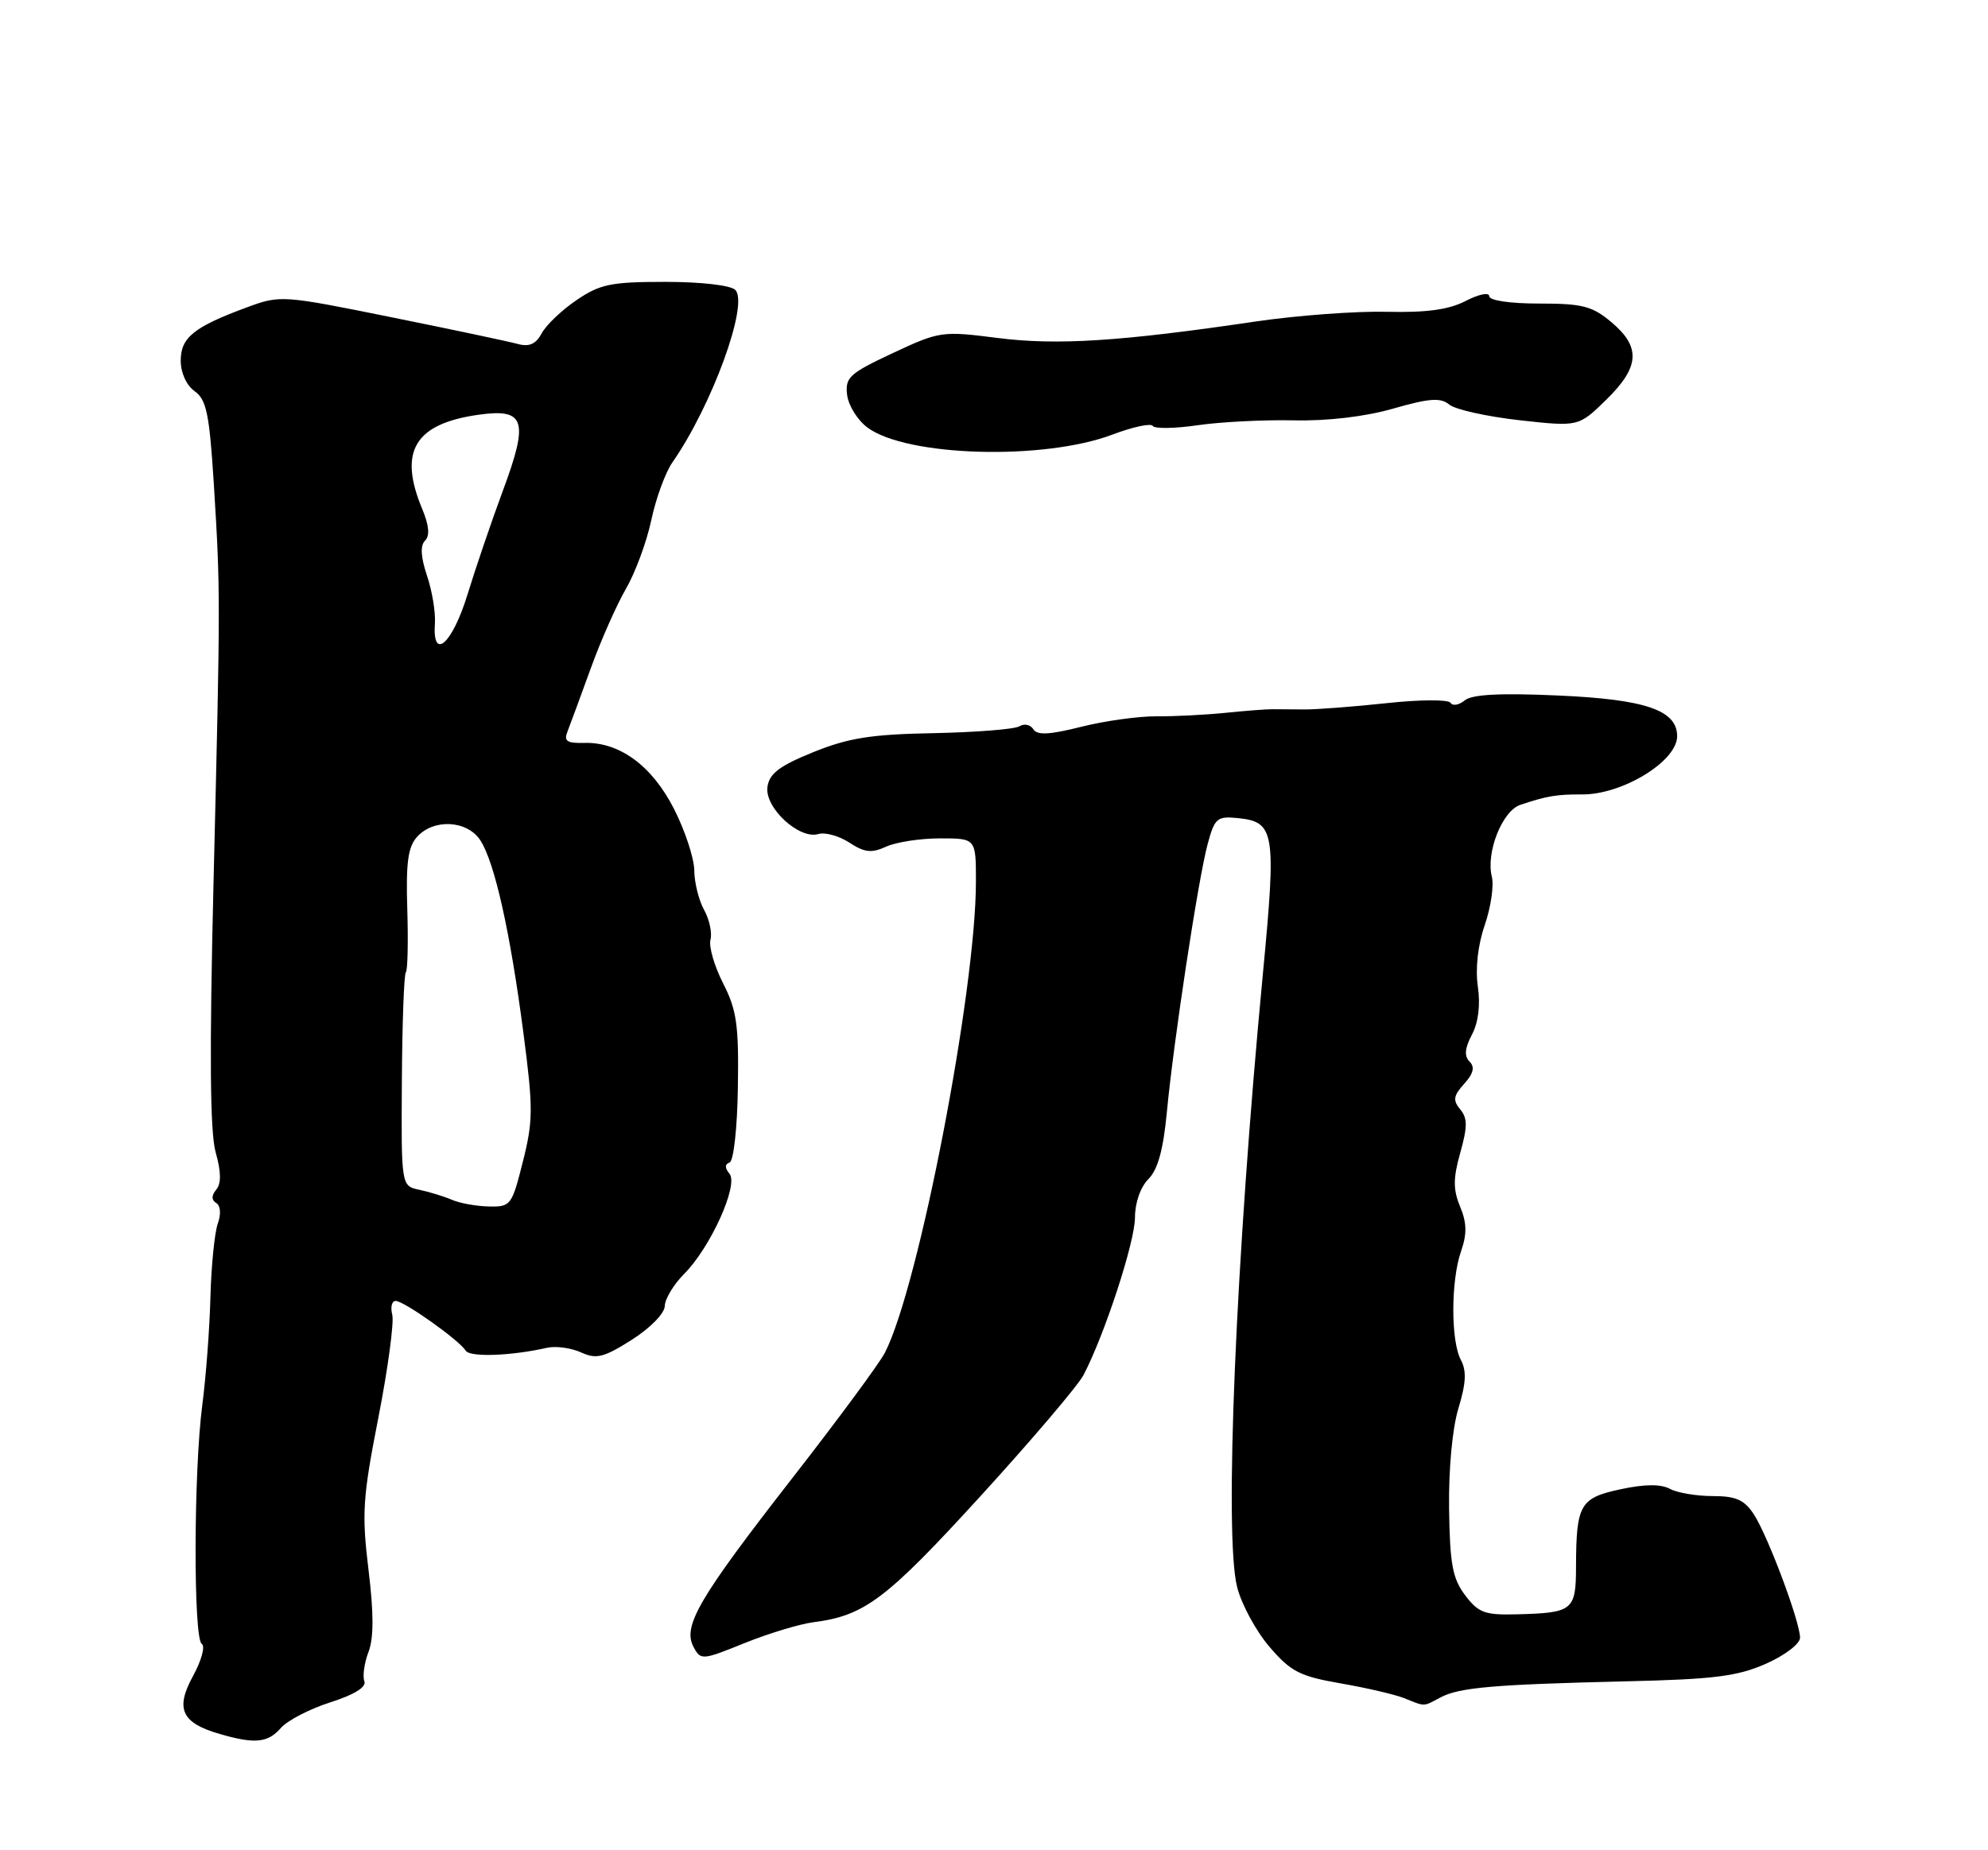 <?xml version="1.0" encoding="UTF-8" standalone="no"?>
<!DOCTYPE svg PUBLIC "-//W3C//DTD SVG 1.1//EN" "http://www.w3.org/Graphics/SVG/1.1/DTD/svg11.dtd" >
<svg xmlns="http://www.w3.org/2000/svg" xmlns:xlink="http://www.w3.org/1999/xlink" version="1.1" viewBox="0 0 275 256">
 <g >
 <path fill="currentColor"
d=" M 38.84 239.10 C 39.75 238.05 42.84 236.45 45.69 235.54 C 49.04 234.47 50.72 233.42 50.40 232.61 C 50.14 231.91 50.39 230.10 50.97 228.58 C 51.71 226.64 51.71 223.21 50.97 217.16 C 50.03 209.41 50.17 207.20 52.34 196.15 C 53.67 189.35 54.53 182.94 54.26 181.90 C 53.99 180.85 54.20 180.00 54.73 180.00 C 55.88 180.00 63.53 185.43 64.42 186.88 C 65.00 187.81 70.64 187.62 75.69 186.48 C 76.90 186.21 79.00 186.50 80.37 187.12 C 82.50 188.09 83.50 187.84 87.39 185.38 C 89.96 183.75 91.94 181.72 91.96 180.70 C 91.98 179.72 93.18 177.73 94.62 176.28 C 98.26 172.65 102.20 163.95 100.91 162.40 C 100.25 161.60 100.25 161.08 100.92 160.85 C 101.48 160.65 101.99 156.11 102.07 150.43 C 102.21 141.85 101.91 139.73 100.03 136.06 C 98.82 133.69 98.03 130.98 98.28 130.03 C 98.53 129.08 98.13 127.22 97.40 125.90 C 96.67 124.58 96.05 122.12 96.04 120.43 C 96.02 118.74 94.76 114.92 93.25 111.95 C 90.21 105.96 85.71 102.65 80.82 102.79 C 78.41 102.85 77.96 102.55 78.51 101.19 C 78.87 100.26 80.32 96.35 81.71 92.50 C 83.10 88.65 85.30 83.69 86.58 81.48 C 87.87 79.26 89.45 74.99 90.09 71.98 C 90.73 68.96 92.04 65.38 93.00 64.00 C 98.47 56.16 103.63 42.03 101.71 40.11 C 101.07 39.47 96.99 39.00 92.03 39.00 C 84.52 39.00 83.01 39.31 79.76 41.52 C 77.72 42.90 75.55 44.97 74.94 46.11 C 74.14 47.60 73.22 48.02 71.66 47.60 C 70.47 47.27 62.60 45.60 54.17 43.90 C 39.06 40.84 38.77 40.82 34.17 42.52 C 26.82 45.23 25.00 46.70 25.00 49.90 C 25.00 51.58 25.79 53.32 26.93 54.13 C 28.56 55.29 28.97 57.27 29.58 67.00 C 30.50 81.84 30.50 82.47 29.54 122.00 C 28.96 145.76 29.05 156.64 29.83 159.43 C 30.59 162.11 30.62 163.76 29.92 164.59 C 29.24 165.42 29.23 166.03 29.91 166.45 C 30.51 166.81 30.60 167.98 30.13 169.29 C 29.69 170.50 29.23 175.07 29.11 179.43 C 29.00 183.79 28.49 190.54 27.98 194.43 C 26.78 203.64 26.74 226.72 27.91 227.45 C 28.42 227.76 27.87 229.76 26.70 231.90 C 24.21 236.44 25.11 238.39 30.38 239.91 C 35.24 241.33 37.05 241.15 38.84 239.10 Z  M 199.24 234.87 C 201.85 233.48 206.53 233.07 225.03 232.63 C 237.09 232.35 240.35 231.94 244.28 230.20 C 246.90 229.04 249.00 227.44 249.00 226.60 C 249.00 224.39 244.54 212.48 242.61 209.53 C 241.29 207.51 240.13 207.00 236.91 207.00 C 234.69 207.00 232.03 206.55 231.00 206.00 C 229.73 205.32 227.50 205.34 224.16 206.06 C 218.55 207.26 218.04 208.17 218.01 216.78 C 218.00 222.82 217.58 223.16 209.87 223.36 C 205.39 223.48 204.52 223.16 202.68 220.73 C 200.93 218.42 200.56 216.43 200.45 208.73 C 200.38 203.23 200.90 197.62 201.75 194.84 C 202.80 191.38 202.89 189.67 202.08 188.16 C 200.68 185.53 200.69 177.18 202.11 173.12 C 202.94 170.72 202.91 169.20 201.98 166.96 C 201.00 164.58 201.00 163.06 202.00 159.49 C 203.01 155.89 203.01 154.72 201.99 153.49 C 200.95 152.24 201.05 151.60 202.54 149.96 C 203.83 148.53 204.04 147.64 203.28 146.88 C 202.53 146.13 202.62 145.04 203.61 143.16 C 204.51 141.46 204.80 139.05 204.43 136.49 C 204.07 134.01 204.43 130.77 205.38 128.01 C 206.23 125.55 206.67 122.54 206.37 121.32 C 205.52 117.96 207.80 112.20 210.31 111.36 C 213.96 110.13 215.36 109.90 218.85 109.92 C 224.43 109.96 232.00 105.32 232.00 101.87 C 232.00 98.26 227.63 96.76 215.49 96.23 C 207.45 95.87 203.61 96.08 202.61 96.91 C 201.82 97.56 200.94 97.71 200.65 97.24 C 200.36 96.77 196.40 96.79 191.81 97.29 C 187.24 97.78 182.15 98.17 180.50 98.16 C 178.85 98.15 176.82 98.14 176.00 98.13 C 175.18 98.12 172.25 98.35 169.50 98.63 C 166.75 98.91 162.47 99.13 160.00 99.11 C 157.53 99.09 152.83 99.74 149.57 100.56 C 145.16 101.67 143.47 101.75 142.94 100.90 C 142.54 100.26 141.68 100.08 141.02 100.49 C 140.36 100.90 135.02 101.32 129.16 101.44 C 120.50 101.60 117.37 102.10 112.50 104.07 C 107.80 105.98 106.43 107.02 106.16 108.89 C 105.76 111.75 110.56 116.19 113.20 115.40 C 114.14 115.12 116.07 115.66 117.50 116.59 C 119.59 117.96 120.56 118.07 122.59 117.14 C 123.97 116.51 127.32 116.00 130.05 116.00 C 135.00 116.00 135.00 116.00 135.00 121.97 C 135.00 137.10 127.09 178.07 122.41 187.16 C 121.66 188.63 115.87 196.47 109.55 204.58 C 96.62 221.19 94.40 225.01 95.94 227.88 C 96.93 229.73 97.13 229.72 103.00 227.34 C 106.32 226.00 110.62 224.70 112.55 224.45 C 119.59 223.55 122.59 221.29 135.54 207.11 C 142.65 199.32 149.11 191.73 149.89 190.24 C 152.80 184.68 157.00 171.83 157.00 168.47 C 157.00 166.42 157.76 164.24 158.86 163.14 C 160.16 161.84 160.92 159.07 161.41 153.89 C 162.35 143.99 165.74 121.68 167.05 116.80 C 168.02 113.20 168.36 112.91 171.20 113.19 C 176.35 113.71 176.57 115.04 174.70 134.68 C 170.94 174.12 169.32 212.43 171.13 219.58 C 171.72 221.95 173.73 225.66 175.59 227.84 C 178.56 231.30 179.78 231.93 185.47 232.92 C 189.05 233.54 192.99 234.46 194.23 234.96 C 197.20 236.15 196.83 236.16 199.24 234.87 Z  M 153.94 60.11 C 156.72 59.06 159.21 58.53 159.46 58.93 C 159.71 59.34 162.52 59.30 165.71 58.83 C 168.89 58.37 174.88 58.07 179.00 58.16 C 183.68 58.26 188.84 57.65 192.74 56.53 C 197.75 55.09 199.28 54.99 200.48 55.98 C 201.30 56.66 205.66 57.63 210.16 58.14 C 218.36 59.05 218.36 59.05 222.18 55.32 C 226.82 50.79 227.01 48.03 222.92 44.59 C 220.26 42.35 218.91 42.00 212.92 42.00 C 208.86 42.00 206.00 41.58 206.00 40.97 C 206.00 40.41 204.54 40.71 202.75 41.64 C 200.40 42.85 197.36 43.27 191.79 43.14 C 187.55 43.04 179.45 43.64 173.79 44.47 C 155.00 47.25 146.21 47.81 137.99 46.76 C 130.30 45.78 129.97 45.83 123.49 48.86 C 117.51 51.66 116.89 52.22 117.18 54.63 C 117.36 56.10 118.62 58.14 120.00 59.16 C 125.44 63.19 144.43 63.73 153.94 60.11 Z  M 62.50 166.00 C 61.40 165.53 59.38 164.91 58.00 164.62 C 55.50 164.09 55.50 164.09 55.59 149.53 C 55.64 141.53 55.89 134.78 56.14 134.53 C 56.39 134.28 56.48 130.36 56.34 125.82 C 56.14 119.37 56.43 117.18 57.70 115.78 C 60.00 113.24 64.62 113.49 66.44 116.26 C 68.42 119.28 70.59 129.00 72.41 142.97 C 73.76 153.31 73.76 155.06 72.33 160.72 C 70.81 166.78 70.65 167.00 67.63 166.93 C 65.91 166.90 63.60 166.48 62.50 166.00 Z  M 60.16 86.25 C 60.27 84.74 59.78 81.77 59.07 79.66 C 58.20 77.06 58.11 75.49 58.80 74.80 C 59.48 74.12 59.35 72.70 58.41 70.43 C 55.06 62.42 57.37 58.60 66.30 57.37 C 72.65 56.50 73.17 58.19 69.55 67.93 C 68.00 72.10 65.81 78.54 64.67 82.25 C 62.57 89.10 59.79 91.57 60.16 86.25 Z "/>
</g>
</svg>
